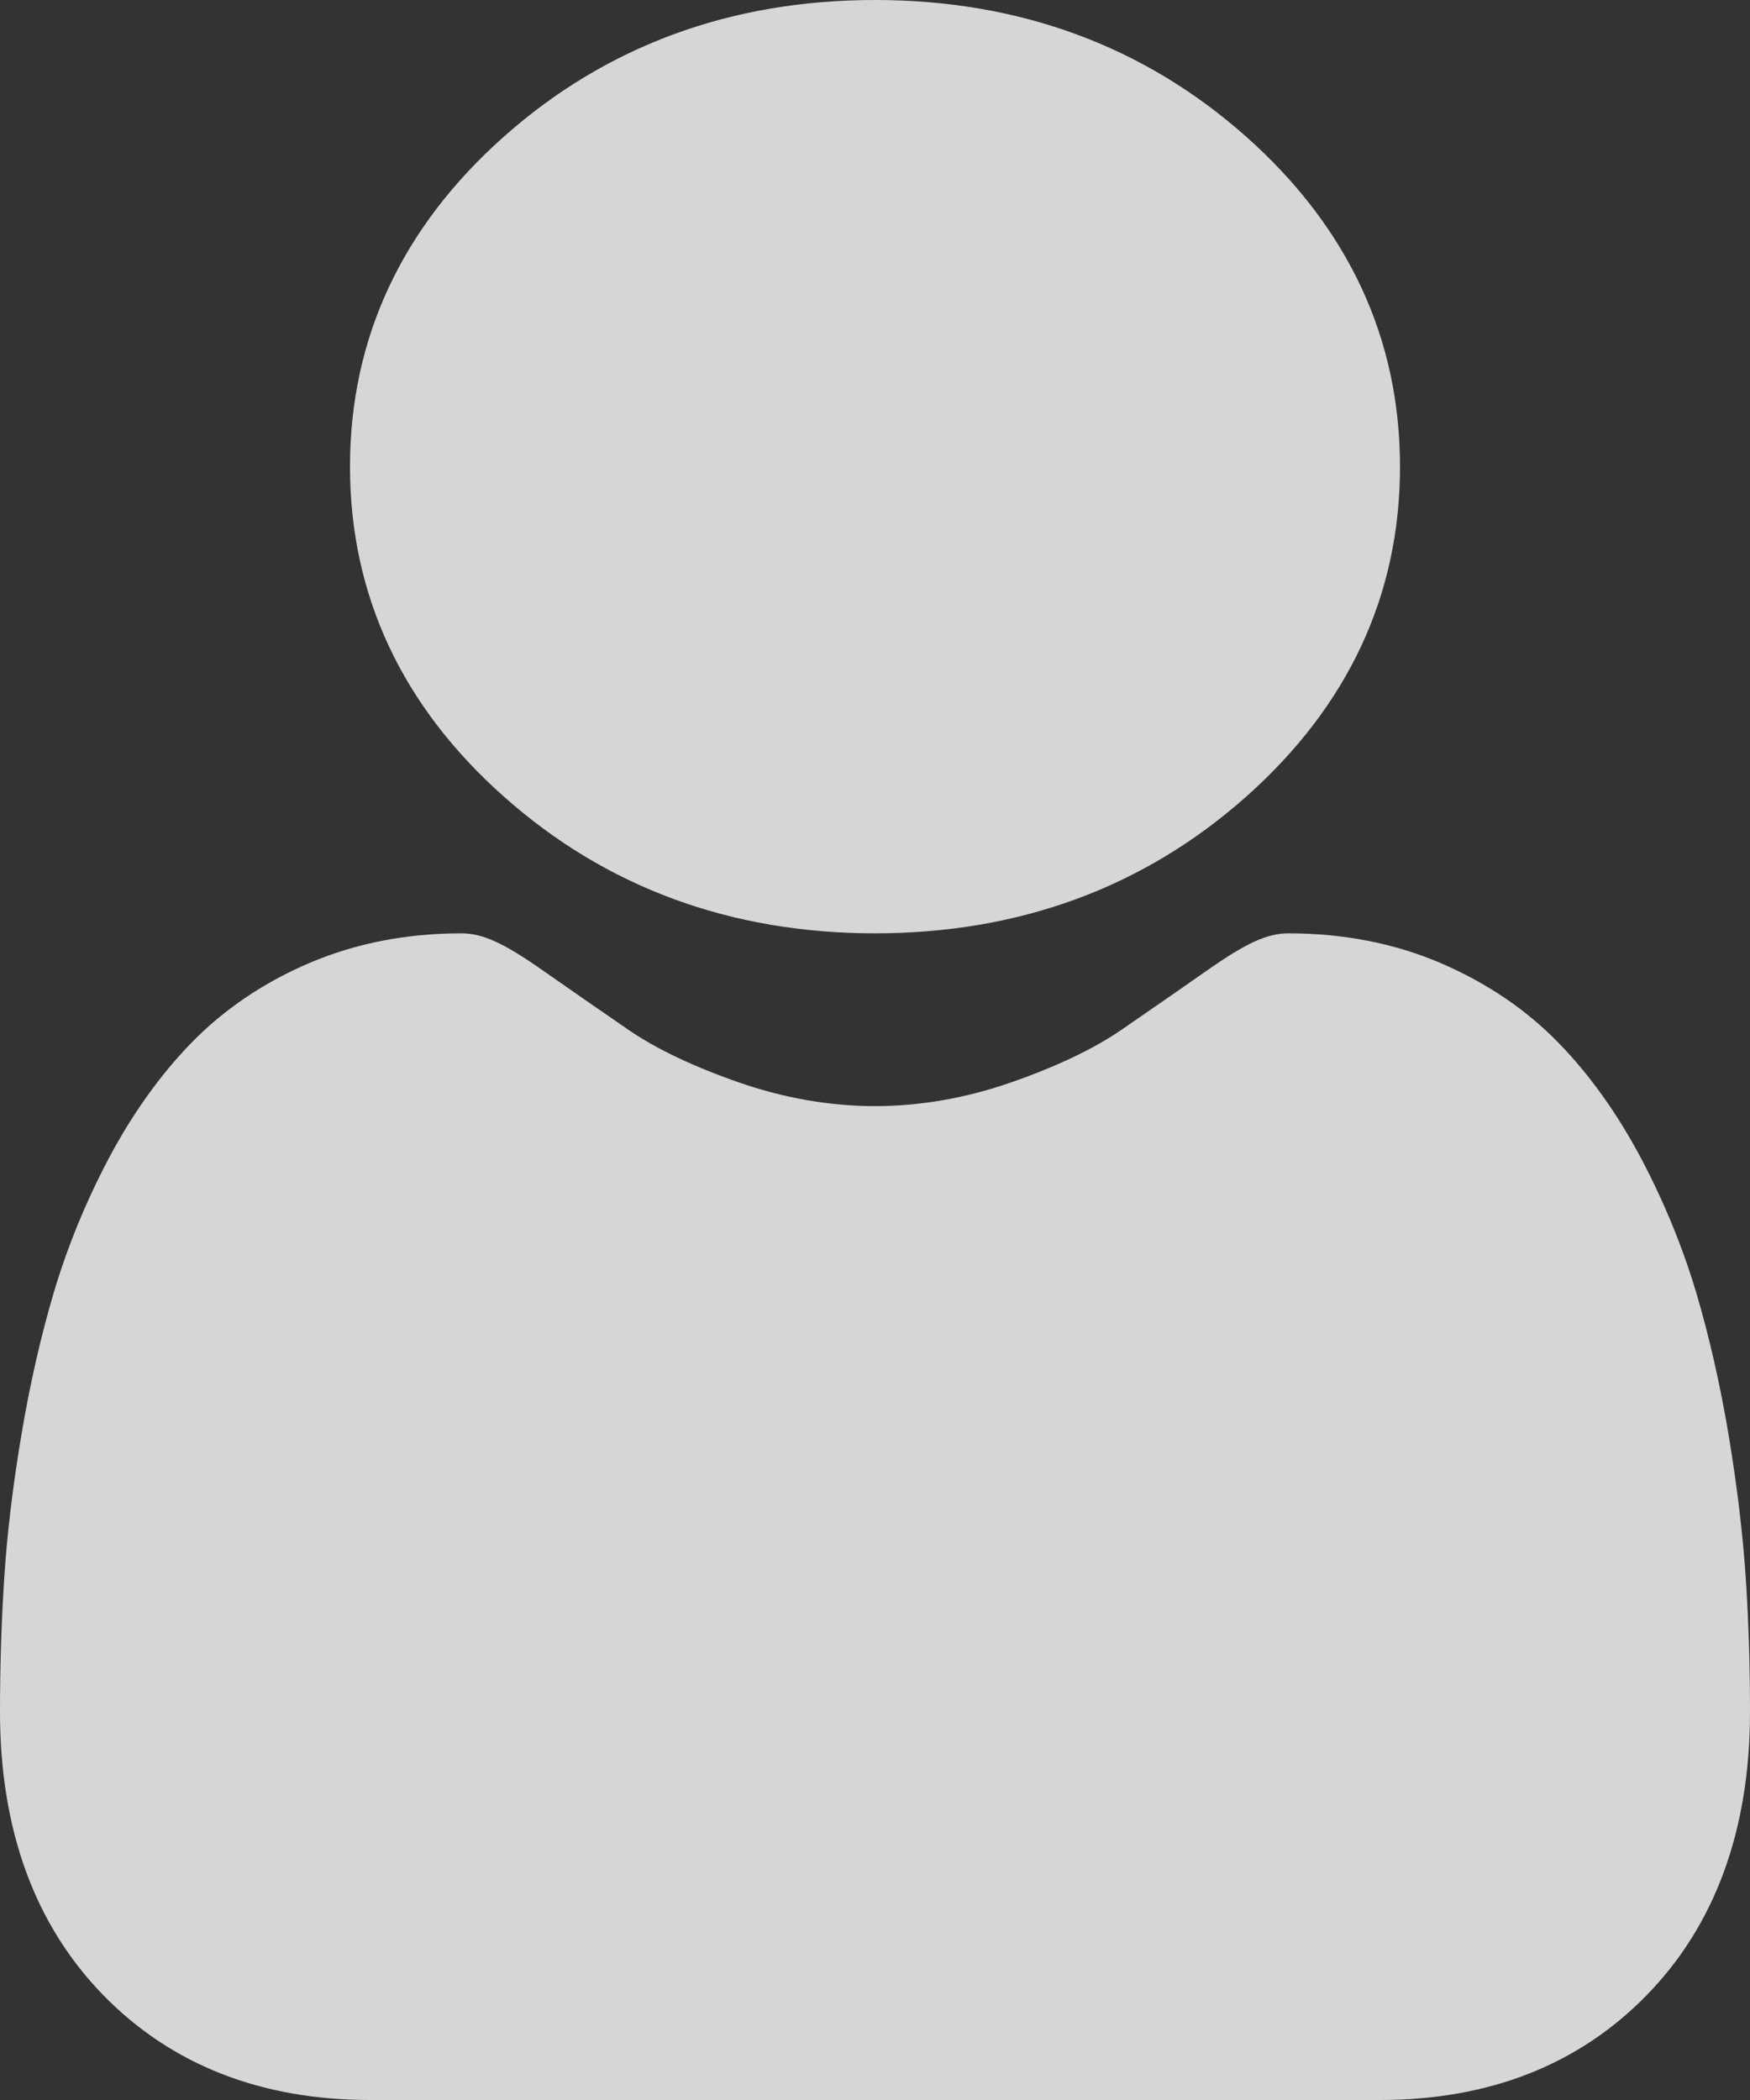 <svg width="15" height="18" viewBox="0 0 15 18" fill="none" xmlns="http://www.w3.org/2000/svg">
<rect x="0" y="0" width="15" height="18" fill="#333333" stroke="none"/>
<path opacity="0.8" d="M7.5 8C8.736 8 9.807 7.606 10.682 6.828C11.557 6.05 12 5.099 12 4C12 2.901 11.557 1.95 10.682 1.172C9.807 0.394 8.736 0 7.5 0C6.263 0 5.193 0.394 4.318 1.172C3.444 1.949 3 2.901 3 4C3 5.099 3.444 6.051 4.319 6.828C5.193 7.606 6.264 8 7.5 8Z" fill="white"/>
<path opacity="0.8" d="M14.964 13.53C14.939 13.154 14.89 12.742 14.818 12.308C14.745 11.871 14.651 11.457 14.539 11.079C14.422 10.689 14.264 10.303 14.069 9.933C13.866 9.55 13.628 9.215 13.361 8.941C13.082 8.653 12.739 8.422 12.344 8.253C11.95 8.085 11.513 8 11.045 8C10.862 8 10.684 8.081 10.342 8.321C10.131 8.469 9.884 8.64 9.608 8.83C9.373 8.991 9.054 9.143 8.66 9.28C8.275 9.413 7.885 9.481 7.5 9.481C7.114 9.481 6.724 9.413 6.339 9.28C5.945 9.143 5.626 8.991 5.391 8.83C5.118 8.642 4.871 8.471 4.657 8.321C4.315 8.081 4.137 8 3.954 8C3.486 8 3.05 8.085 2.655 8.253C2.26 8.421 1.918 8.653 1.638 8.941C1.371 9.216 1.133 9.55 0.93 9.933C0.735 10.303 0.577 10.689 0.461 11.079C0.349 11.457 0.255 11.871 0.182 12.308C0.109 12.742 0.06 13.153 0.036 13.531C0.012 13.901 0 14.285 0 14.673C0 15.683 0.298 16.5 0.887 17.103C1.468 17.698 2.237 18 3.171 18H11.829C12.764 18 13.532 17.698 14.113 17.103C14.702 16.501 15 15.683 15 14.673C15 14.283 14.988 13.899 14.964 13.53Z" fill="white"/>
</svg>
